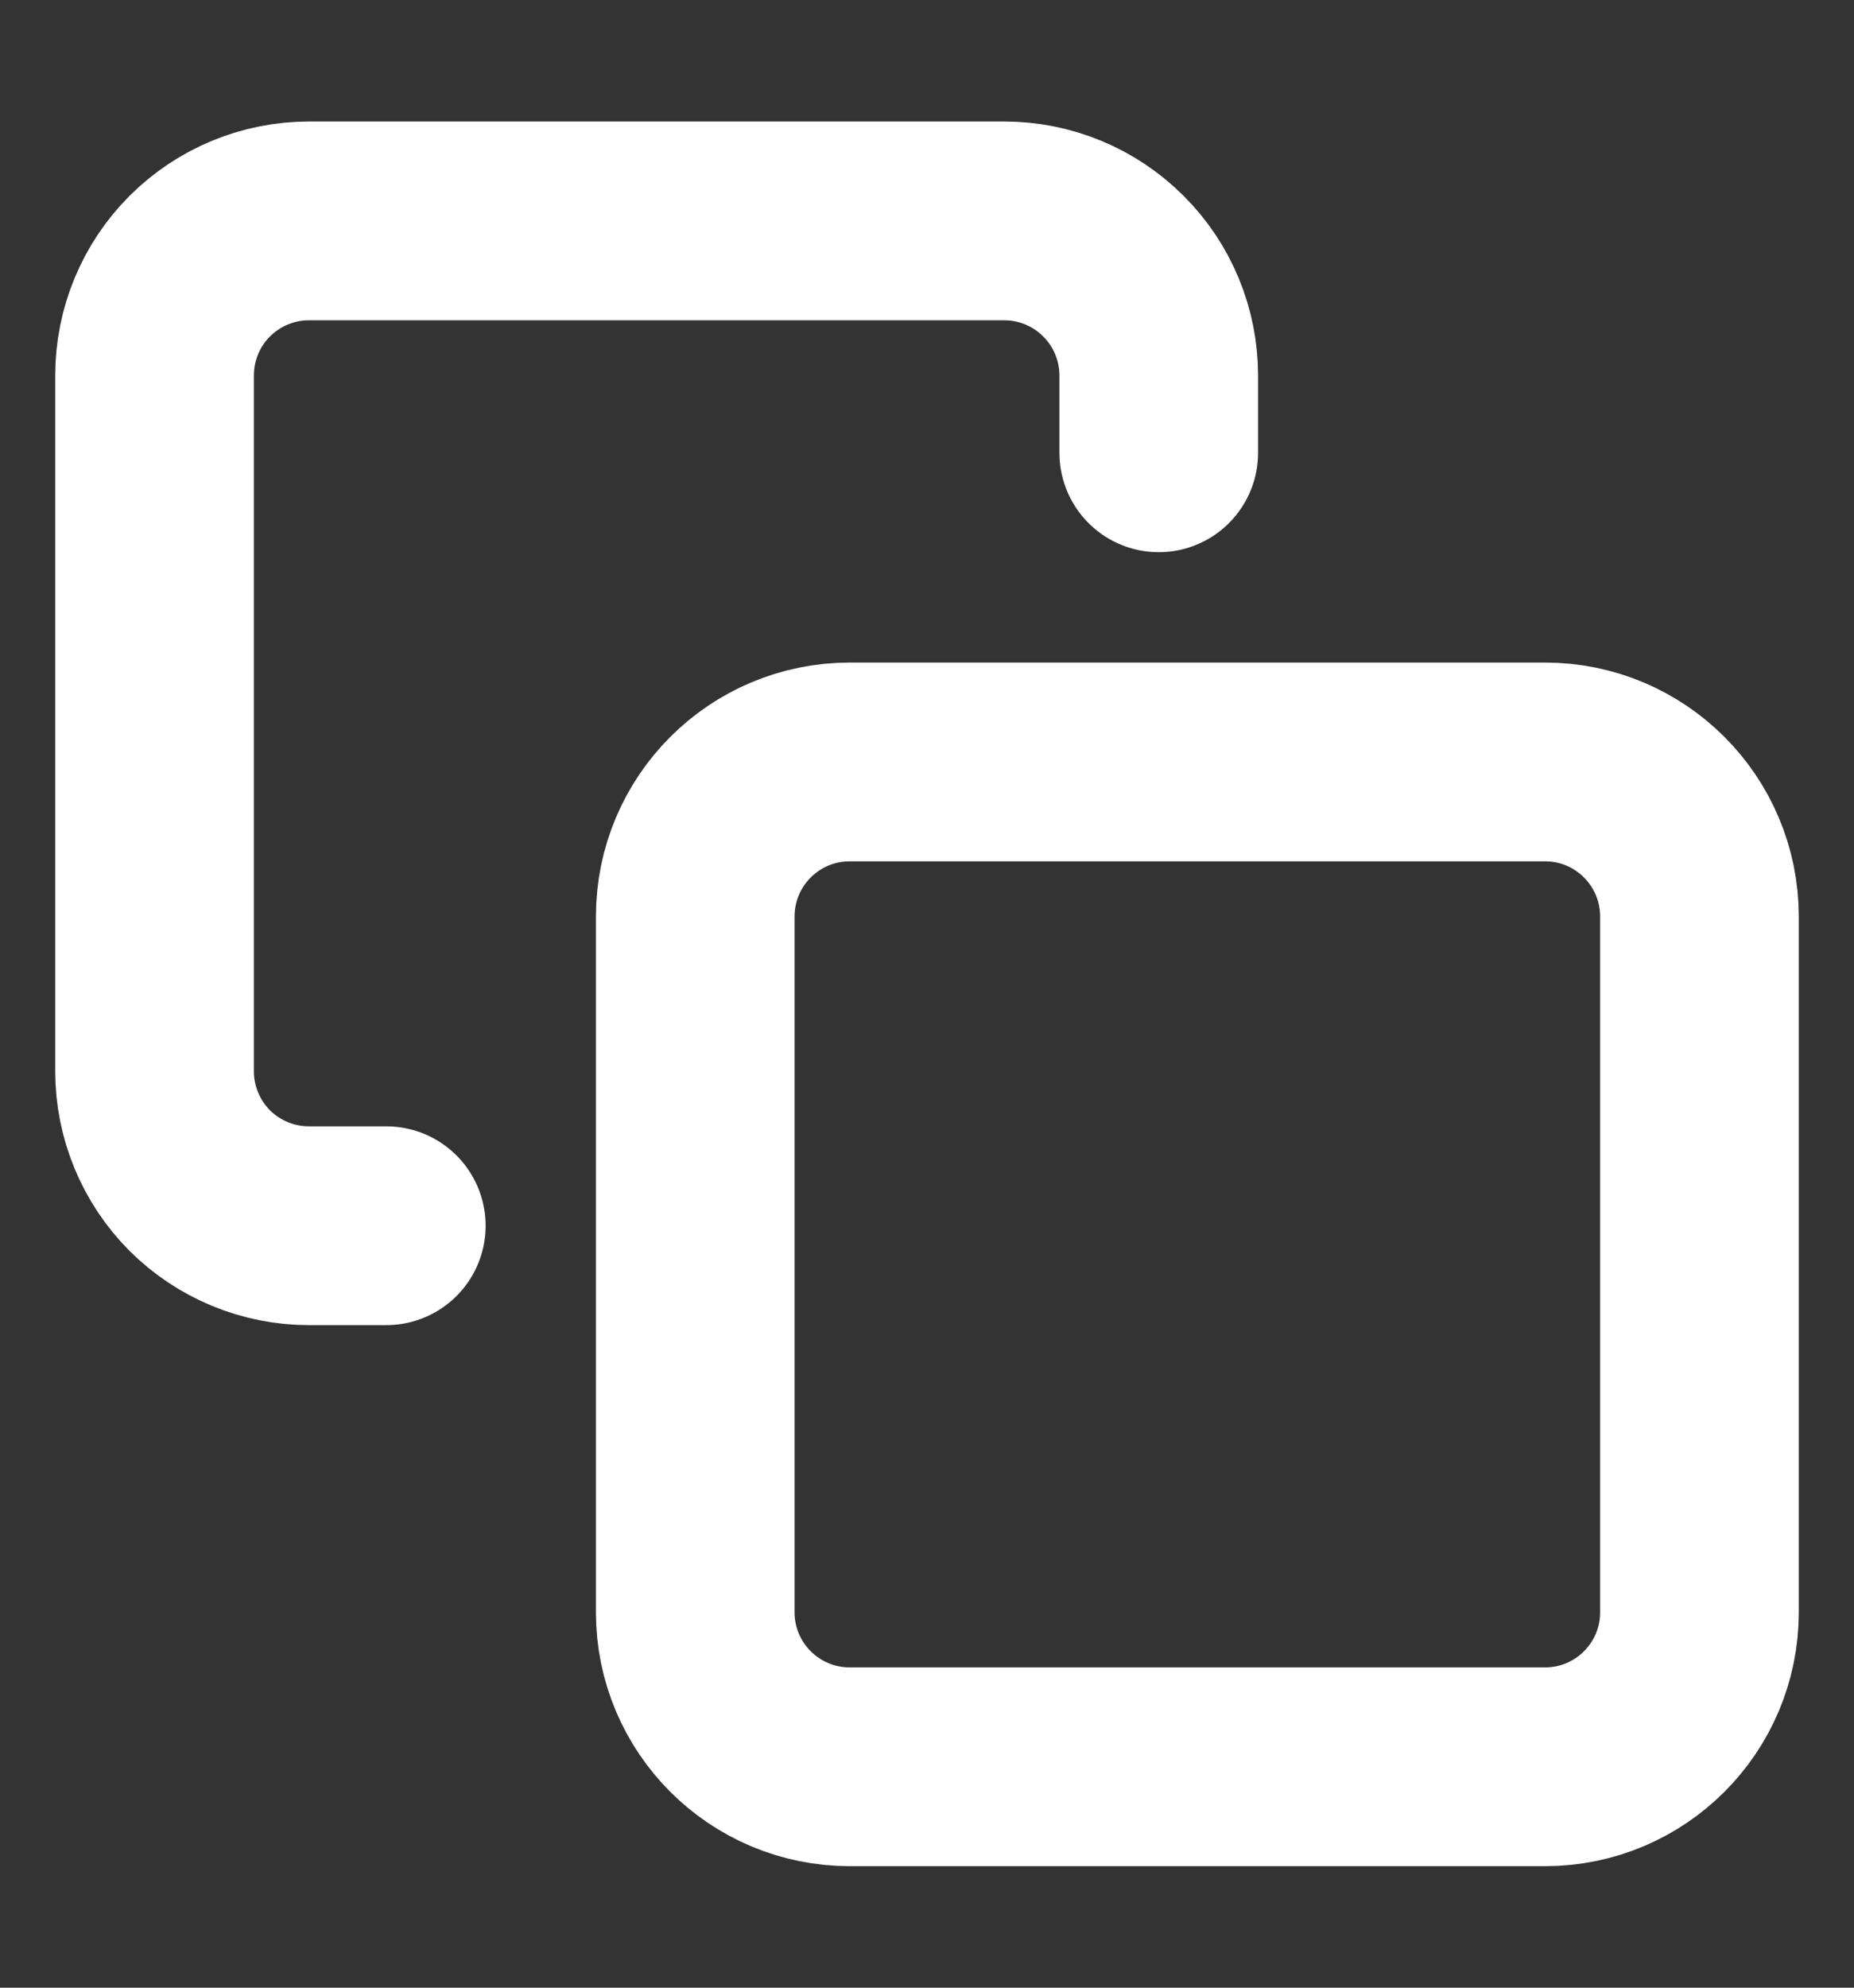 <svg width="14" height="15" viewBox="0 0 14 15" fill="none" xmlns="http://www.w3.org/2000/svg">
<rect x="0" y="0" width="14" height="15" fill="#333333" stroke="none"/>
<g clip-path="url(#clip0_62_1425)">
<path d="M11.667 5.75H6.417C5.772 5.75 5.25 6.272 5.25 6.917V12.167C5.25 12.811 5.772 13.333 6.417 13.333H11.667C12.311 13.333 12.833 12.811 12.833 12.167V6.917C12.833 6.272 12.311 5.75 11.667 5.75Z" stroke="white" stroke-width="1.5" stroke-linecap="round" stroke-linejoin="round"/>
<path d="M2.917 9.25H2.333C2.024 9.25 1.727 9.127 1.508 8.909C1.29 8.69 1.167 8.393 1.167 8.084V2.834C1.167 2.524 1.29 2.227 1.508 2.009C1.727 1.79 2.024 1.667 2.333 1.667H7.583C7.893 1.667 8.189 1.79 8.408 2.009C8.627 2.227 8.75 2.524 8.75 2.834V3.417" stroke="white" stroke-width="1.5" stroke-linecap="round" stroke-linejoin="round"/>
</g>
<defs>
<clipPath id="clip0_62_1425">
<rect width="14" height="14" fill="white" transform="translate(0 0.5)"/>
</clipPath>
</defs>
</svg>
